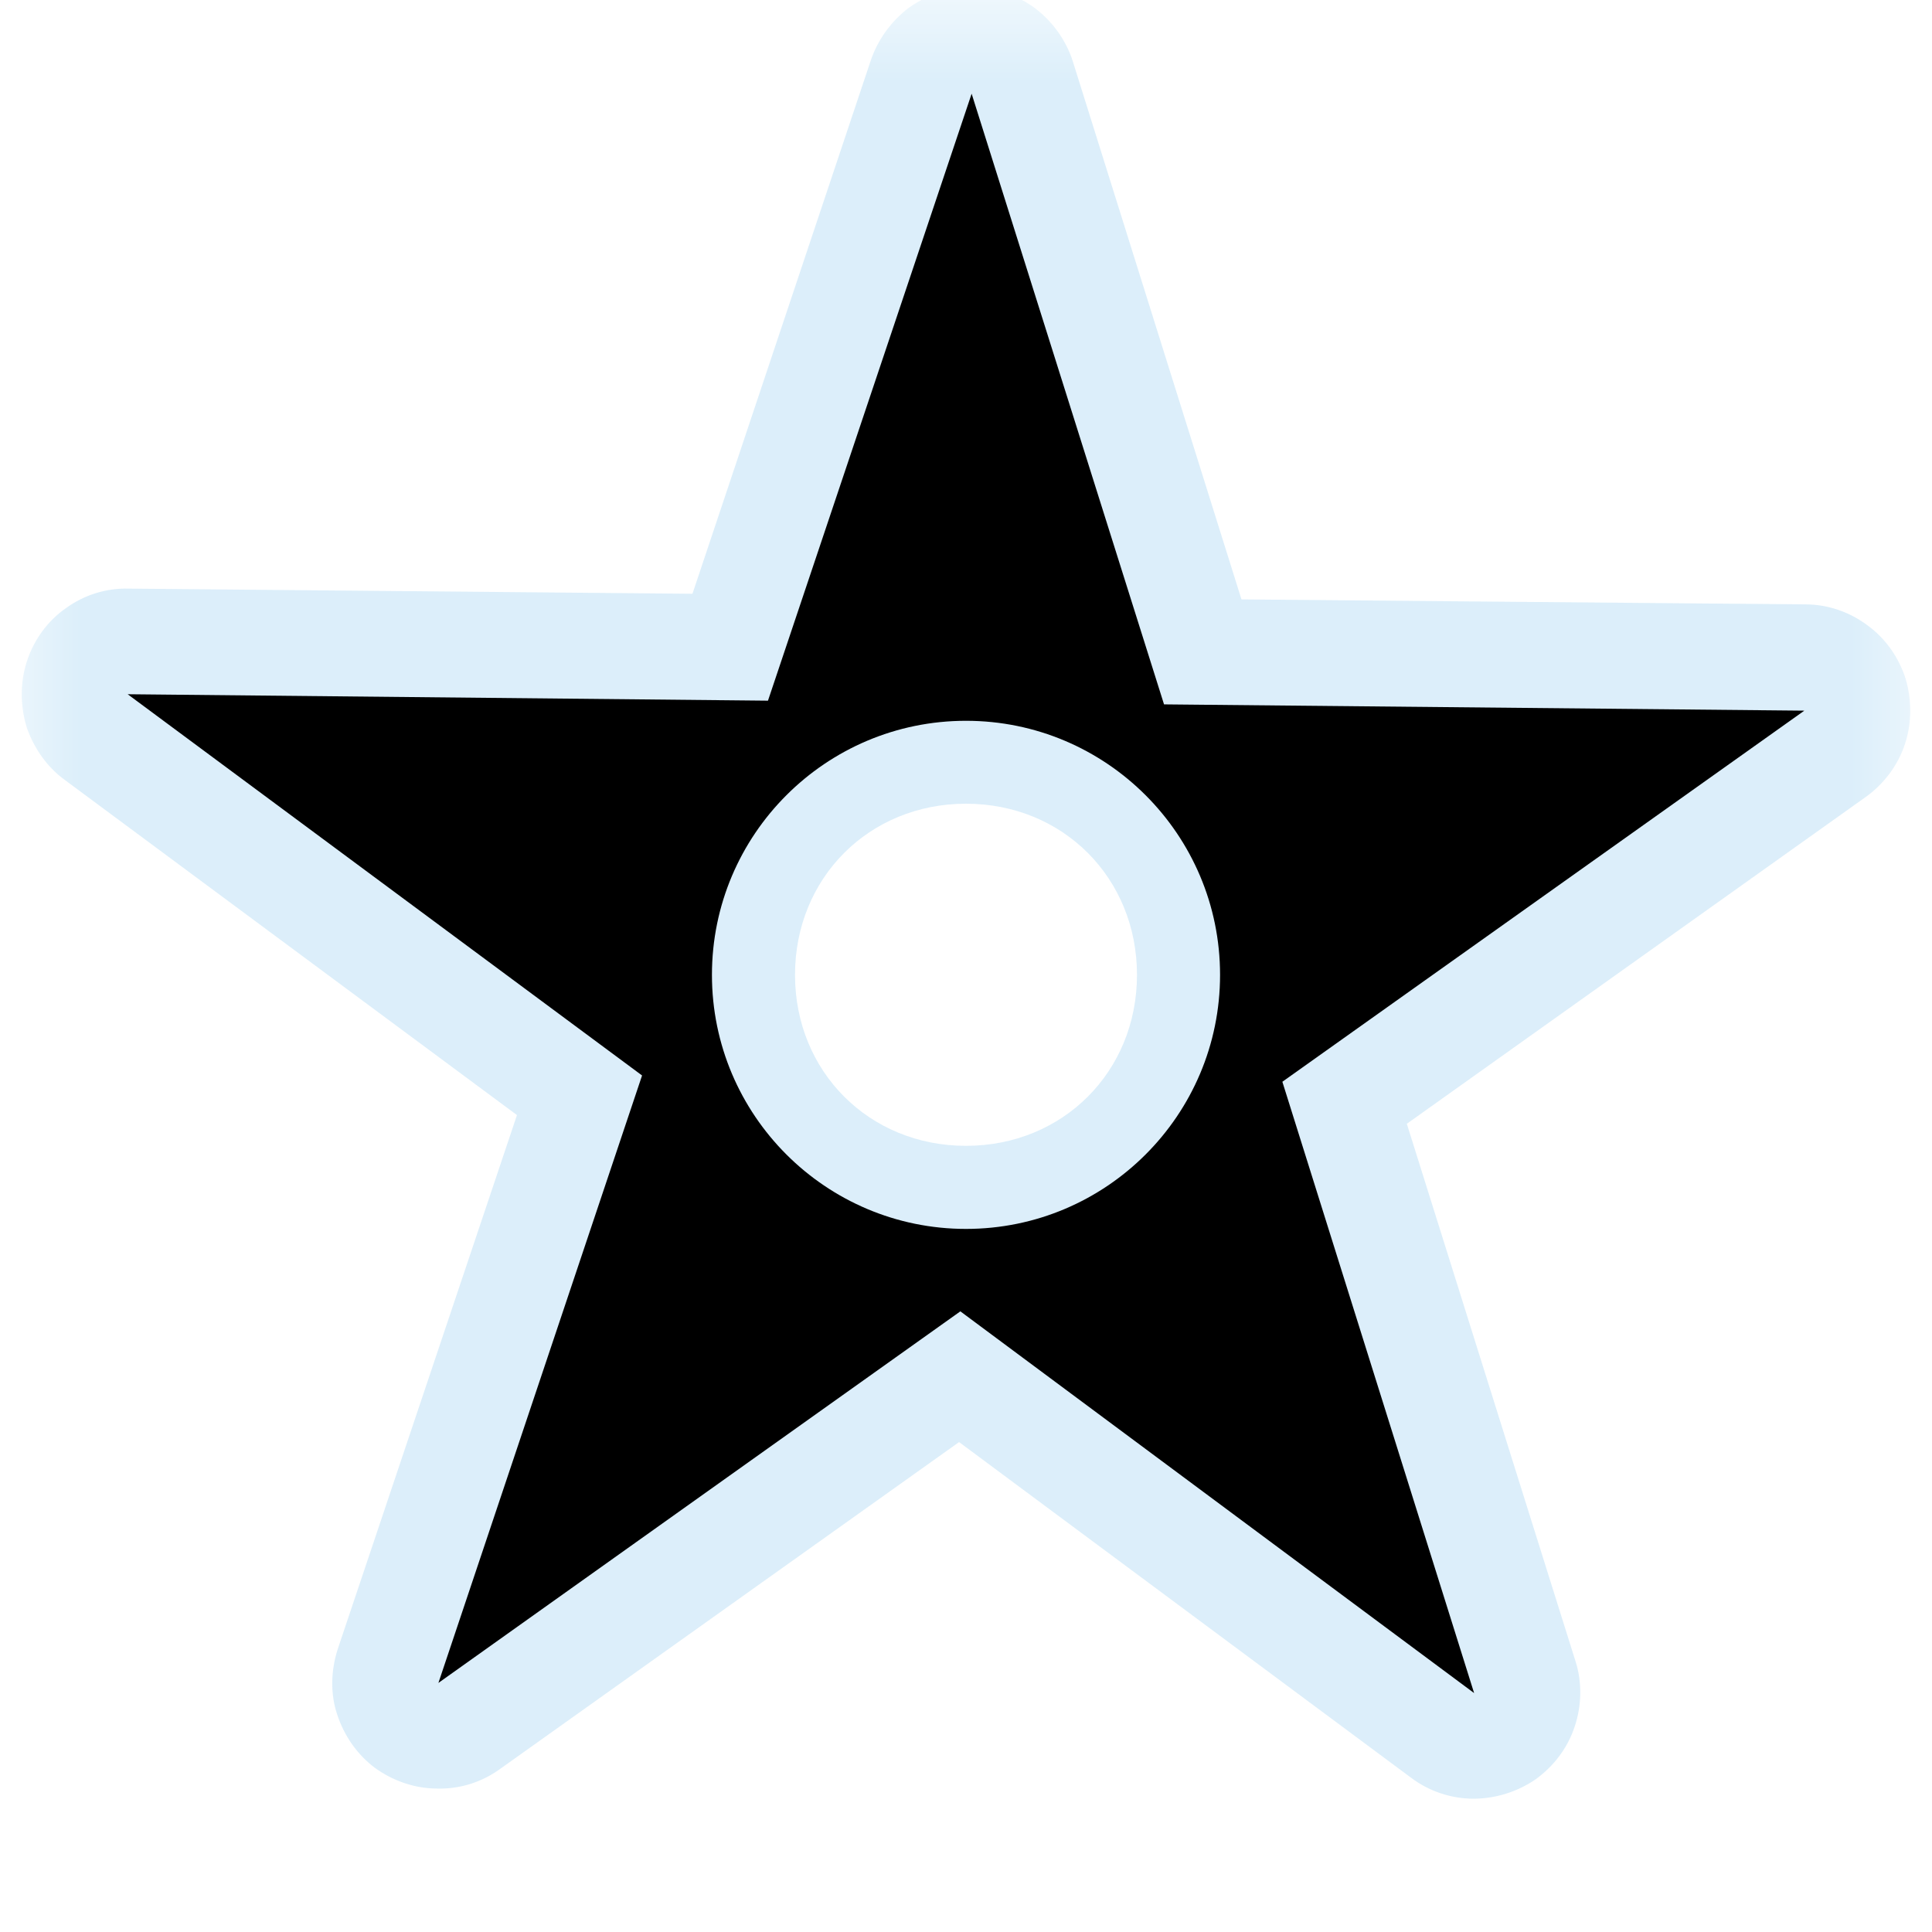<?xml version="1.0" encoding="UTF-8"?>
<svg xmlns="http://www.w3.org/2000/svg" xmlns:xlink="http://www.w3.org/1999/xlink" width="12" height="12" viewBox="0 0 12 12" version="1.1">
<defs>
<filter id="alpha" filterUnits="objectBoundingBox" x="0%" y="0%" width="100%" height="100%">
  <feColorMatrix type="matrix" in="SourceGraphic" values="0 0 0 0 1 0 0 0 0 1 0 0 0 0 1 0 0 0 1 0"/>
</filter>
<mask id="mask0">
  <g filter="url(#alpha)">
<rect x="0" y="0" width="12" height="12" style="fill:rgb(0%,0%,0%);fill-opacity:0.426;stroke:none;"/>
  </g>
</mask>
<clipPath id="clip1">
  <rect x="0" y="0" width="12" height="12"/>
</clipPath>
<g id="surface5" clip-path="url(#clip1)">
<path style=" stroke:none;fill-rule:nonzero;fill:rgb(67.451%,84.706%,95.294%);fill-opacity:1;" d="M 6.016 -0.078 C 5.879 -0.074 5.75 -0.027 5.641 0.051 C 5.535 0.133 5.453 0.246 5.41 0.371 L 4.301 3.688 L 0.801 3.656 C 0.66 3.652 0.523 3.695 0.41 3.777 C 0.297 3.855 0.211 3.973 0.168 4.105 C 0.125 4.234 0.125 4.379 0.164 4.512 C 0.207 4.641 0.289 4.762 0.402 4.844 L 3.211 6.926 L 2.098 10.242 C 2.055 10.375 2.051 10.52 2.094 10.648 C 2.137 10.781 2.219 10.898 2.328 10.98 C 2.441 11.062 2.578 11.109 2.715 11.109 C 2.855 11.113 2.992 11.07 3.105 10.988 L 5.957 8.957 L 8.766 11.043 C 8.875 11.125 9.012 11.172 9.152 11.172 C 9.289 11.172 9.426 11.129 9.539 11.051 C 9.652 10.969 9.738 10.855 9.781 10.723 C 9.824 10.594 9.828 10.449 9.785 10.316 L 8.738 6.98 L 11.59 4.949 C 11.699 4.871 11.789 4.754 11.832 4.621 C 11.875 4.492 11.875 4.348 11.836 4.215 C 11.793 4.082 11.711 3.965 11.598 3.883 C 11.488 3.801 11.352 3.754 11.215 3.754 L 7.711 3.723 L 6.664 0.383 C 6.621 0.246 6.531 0.125 6.418 0.043 C 6.301 -0.039 6.156 -0.082 6.016 -0.078 Z M 6 4.992 C 6.602 4.992 7.062 5.453 7.062 6.055 C 7.062 6.656 6.602 7.117 6 7.117 C 5.398 7.117 4.938 6.656 4.938 6.055 C 4.938 5.453 5.398 4.992 6 4.992 Z M 6 4.992 "/>
</g>
</defs>
<g id="surface1">
<use xlink:href="#surface5" mask="url(#mask0)"/>
<path style=" stroke:none;fill-rule:nonzero;fill:rgb(0%,0%,0%);fill-opacity:1;" d="M 6.035 0.582 L 4.77 4.352 L 0.793 4.312 L 3.988 6.68 L 2.723 10.453 L 5.965 8.145 L 9.156 10.516 L 7.965 6.719 L 11.207 4.414 L 7.23 4.375 Z M 6 4.477 C 6.871 4.477 7.578 5.184 7.578 6.055 C 7.578 6.926 6.871 7.633 6 7.633 C 5.129 7.633 4.422 6.926 4.422 6.055 C 4.422 5.184 5.129 4.477 6 4.477 Z M 6 4.477 "/>
</g>
</svg>

